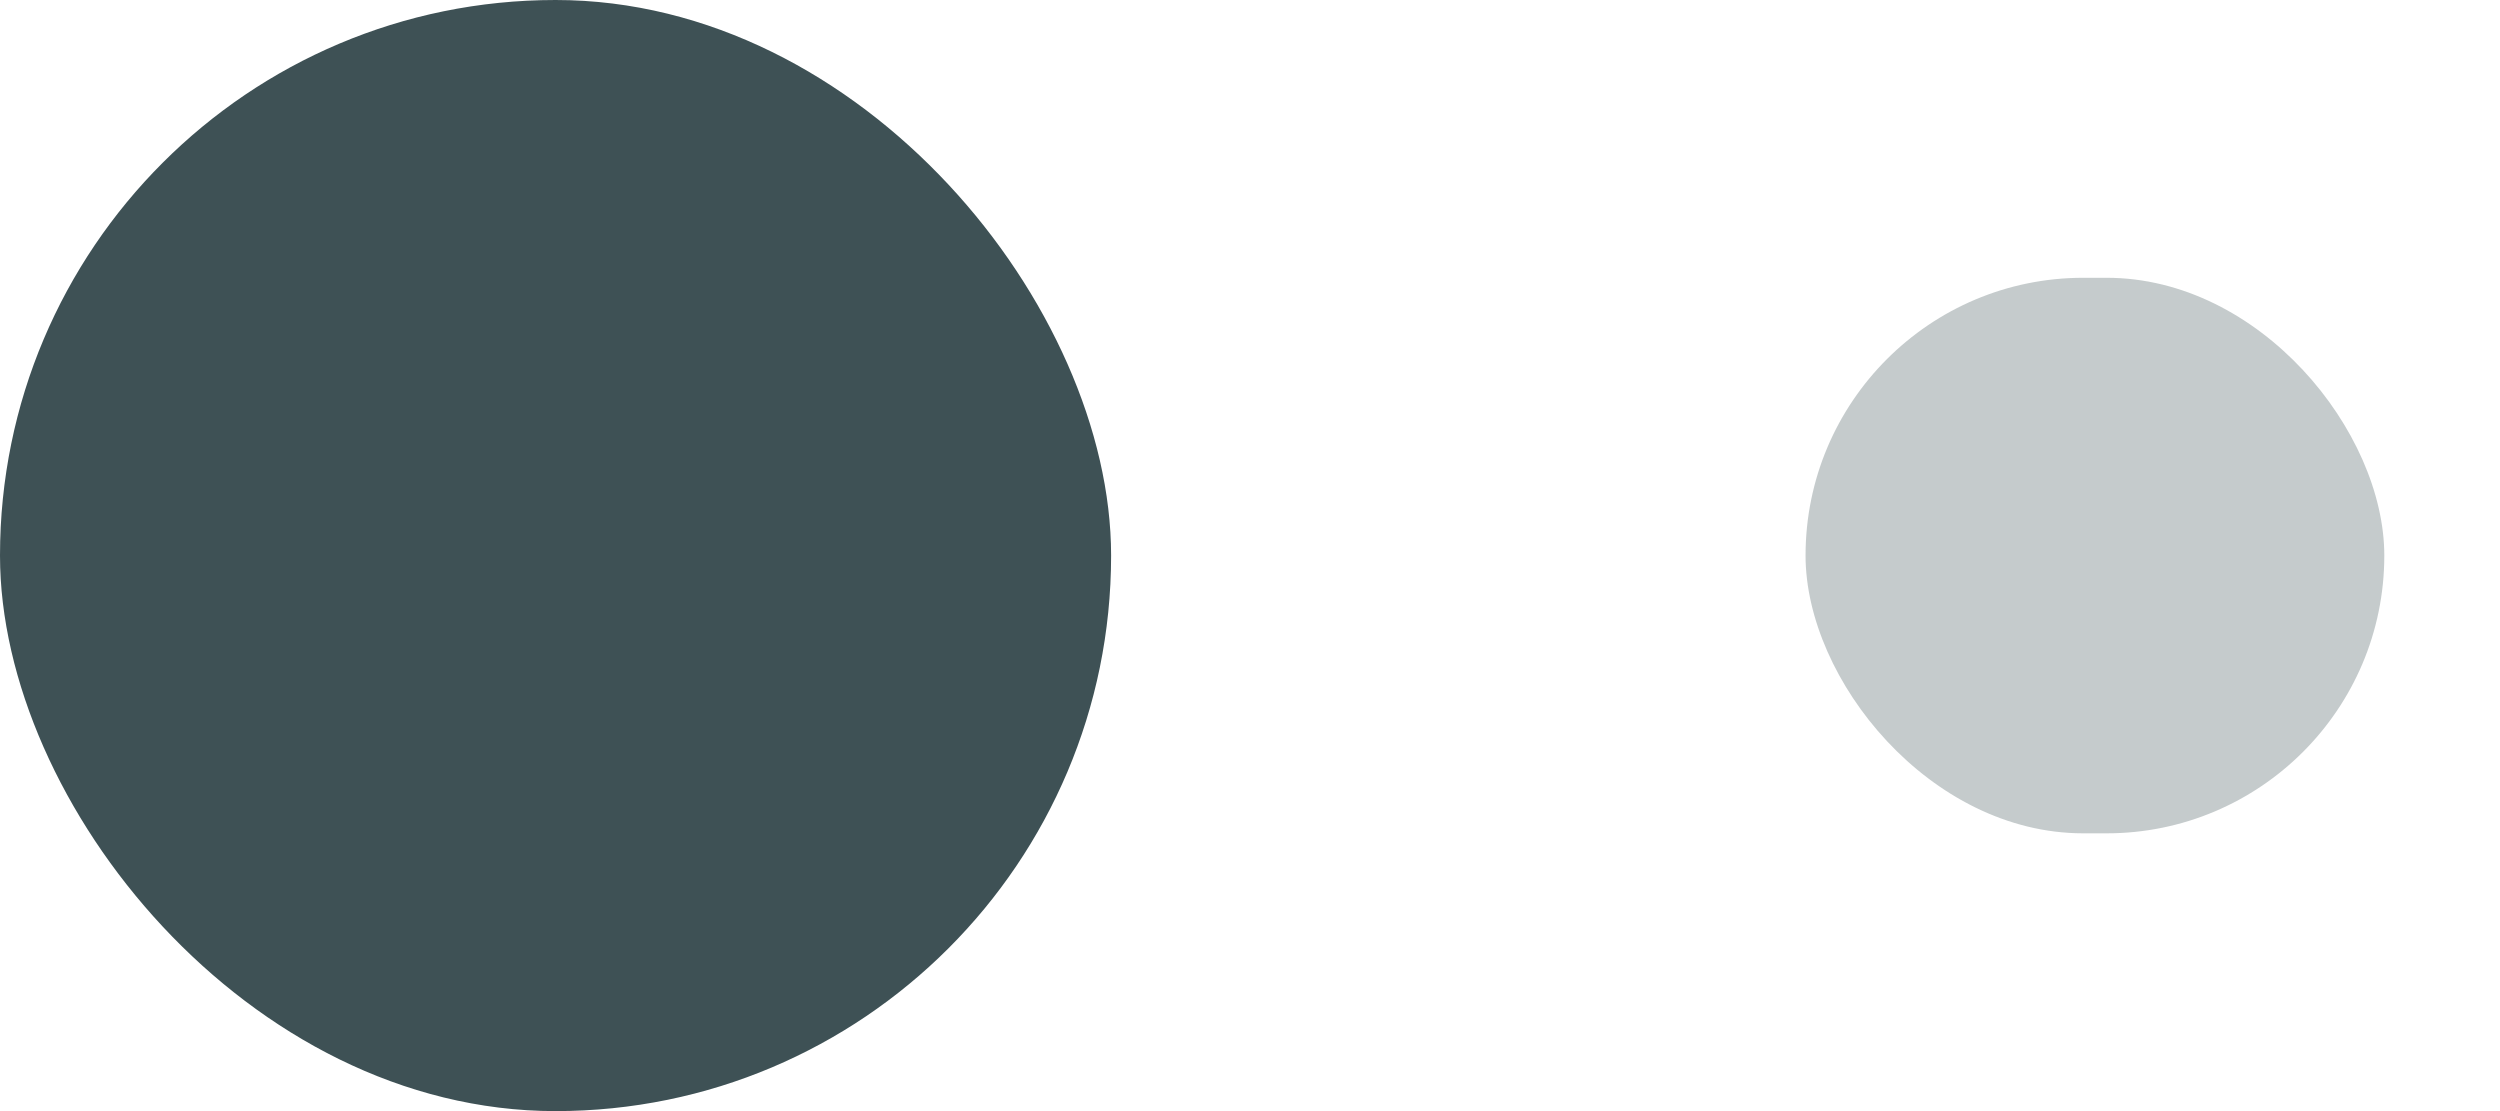 <svg width="18" height="8" viewBox="0 0 18 8" fill="none" xmlns="http://www.w3.org/2000/svg">
<rect width="8" height="8" rx="4" fill="#3E5155"/>
<rect opacity="0.3" x="13" y="2" width="4.167" height="4" rx="2" fill="#3E5155"/>
</svg>
